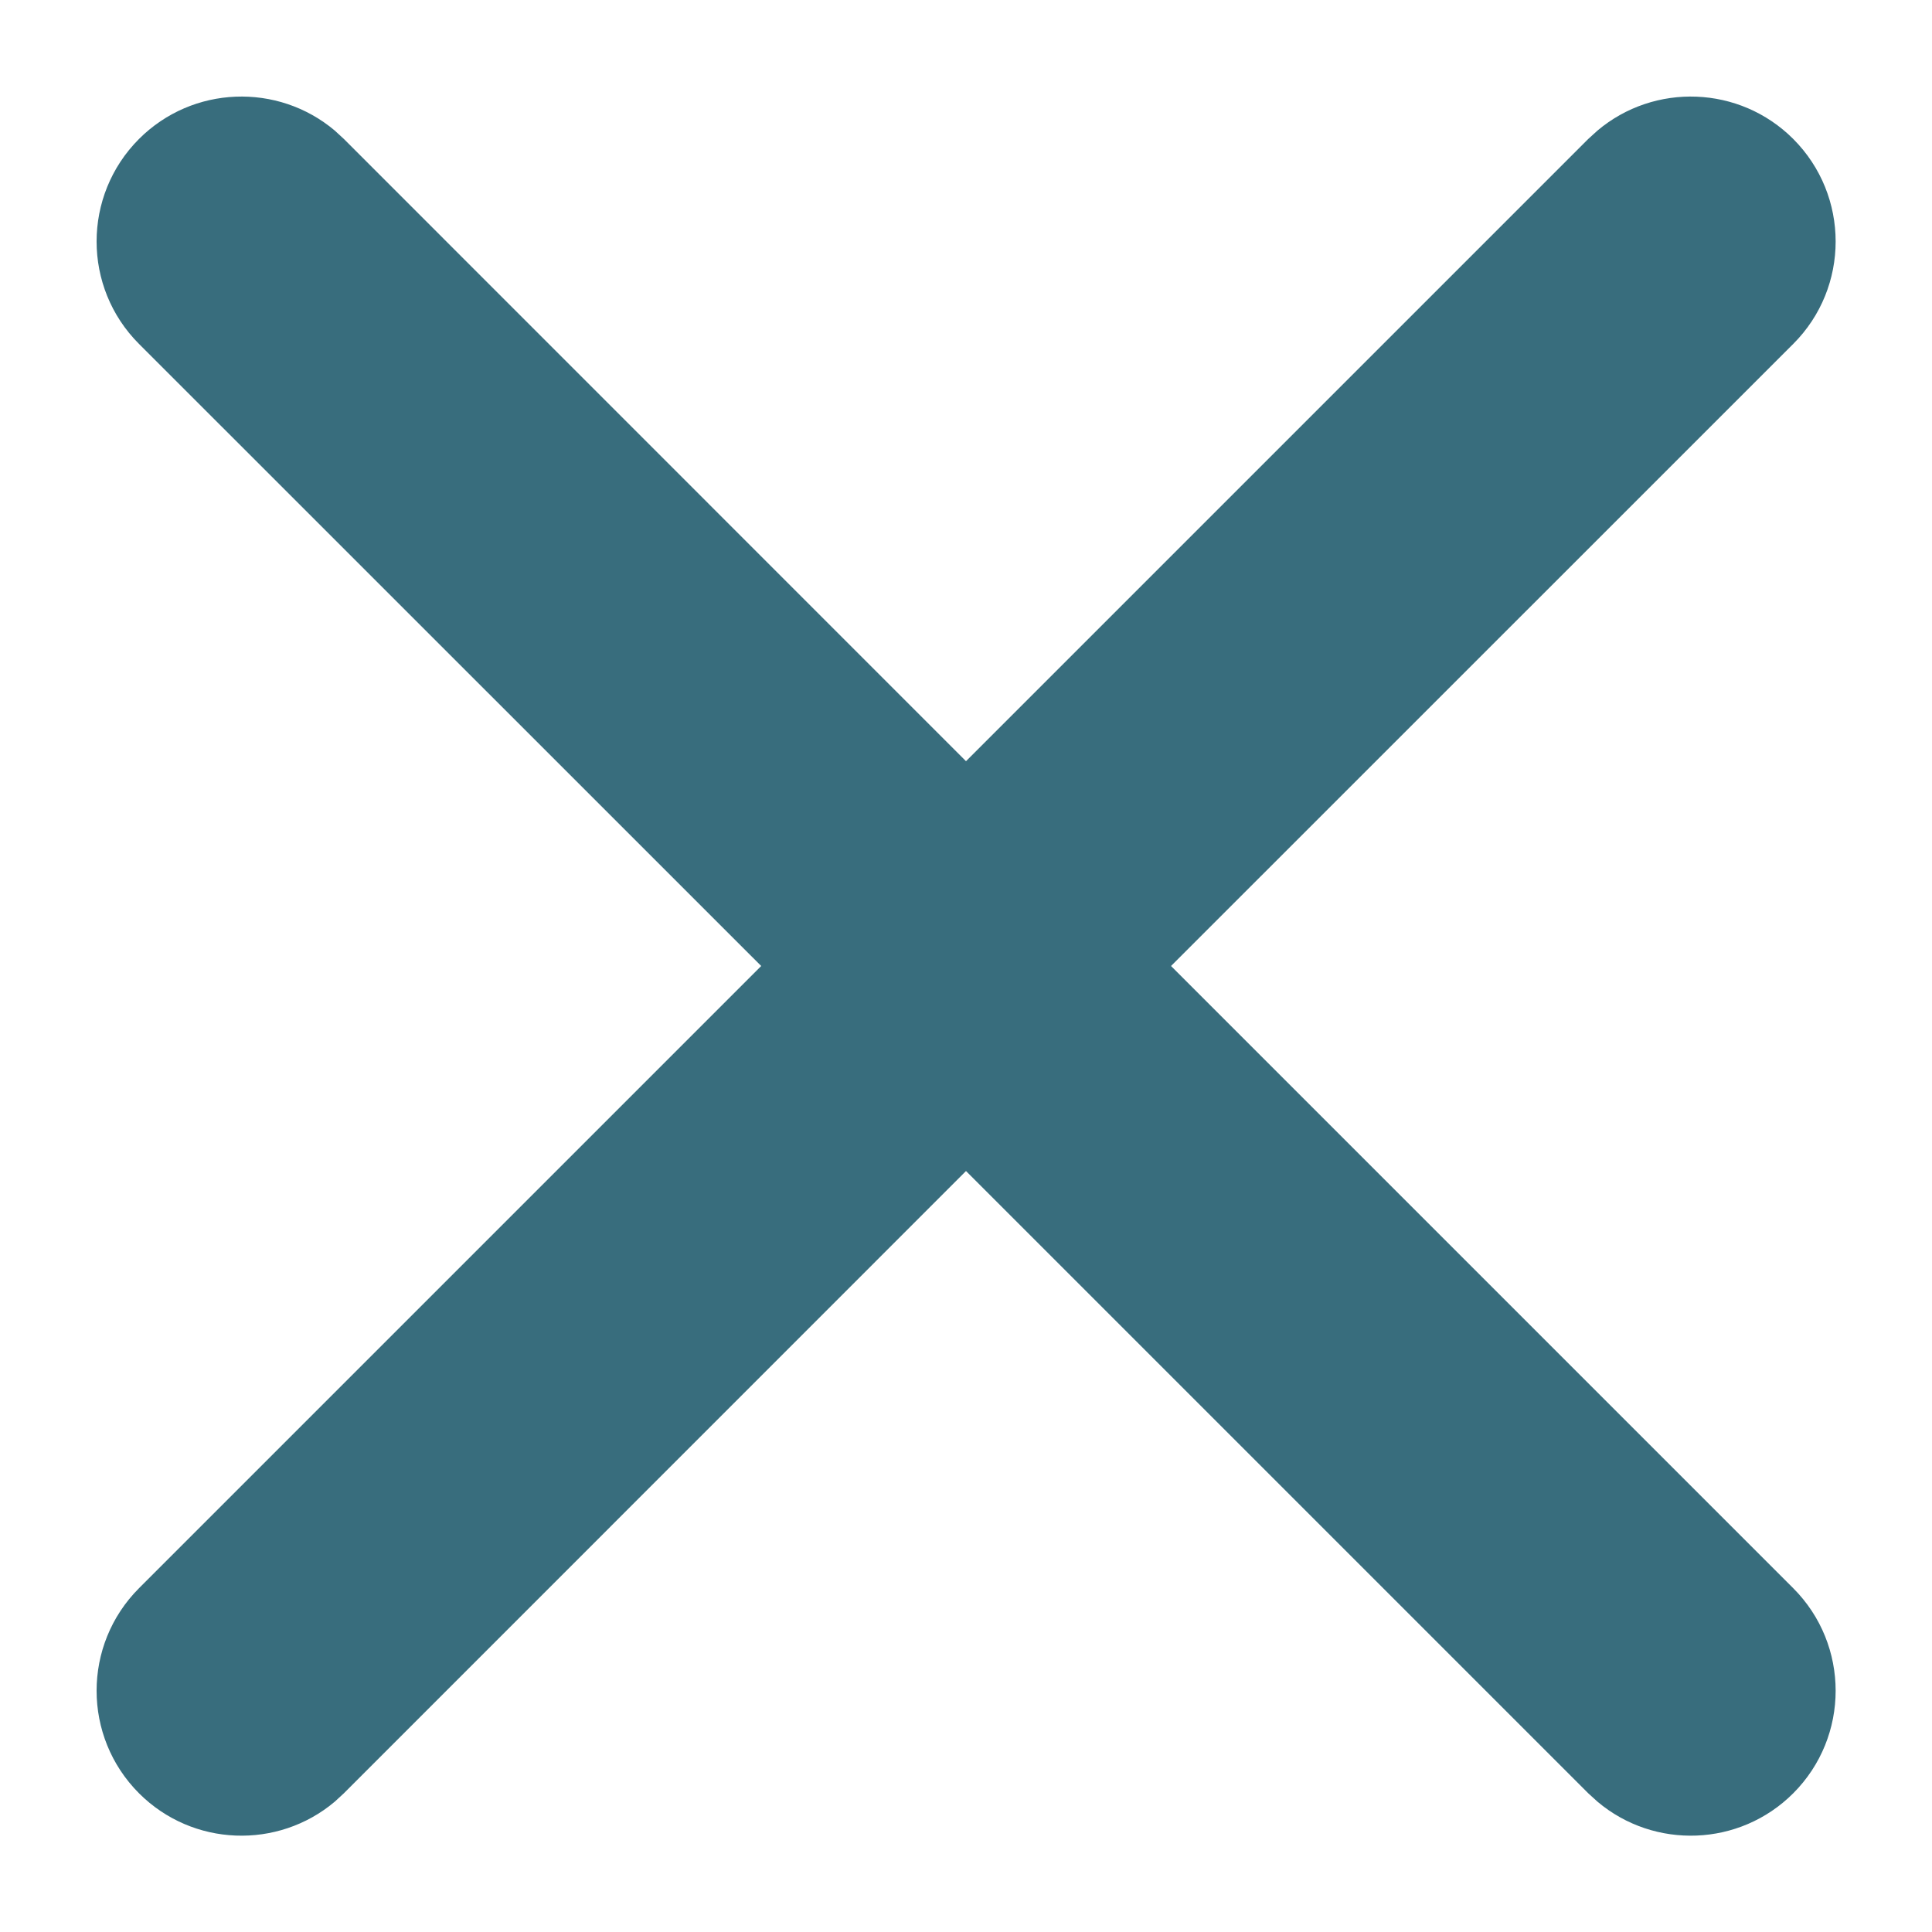<svg width="16" height="16" viewBox="0 0 16 16" fill="none" xmlns="http://www.w3.org/2000/svg">
<path d="M2.772 1.081L2.848 1.151L8 6.304L13.153 1.151L13.23 1.081C13.701 0.684 14.407 0.707 14.851 1.151C15.319 1.62 15.319 2.38 14.851 2.848L9.698 8L14.851 13.153C15.319 13.622 15.319 14.382 14.851 14.851C14.407 15.295 13.701 15.318 13.23 14.921L13.153 14.851L8 9.698L2.848 14.851L2.772 14.921C2.301 15.318 1.595 15.295 1.151 14.851C0.683 14.382 0.683 13.622 1.151 13.153L6.304 8L1.151 2.848C0.683 2.38 0.683 1.62 1.151 1.151C1.595 0.707 2.301 0.684 2.772 1.081Z" fill="#386D7D"/>
</svg>
